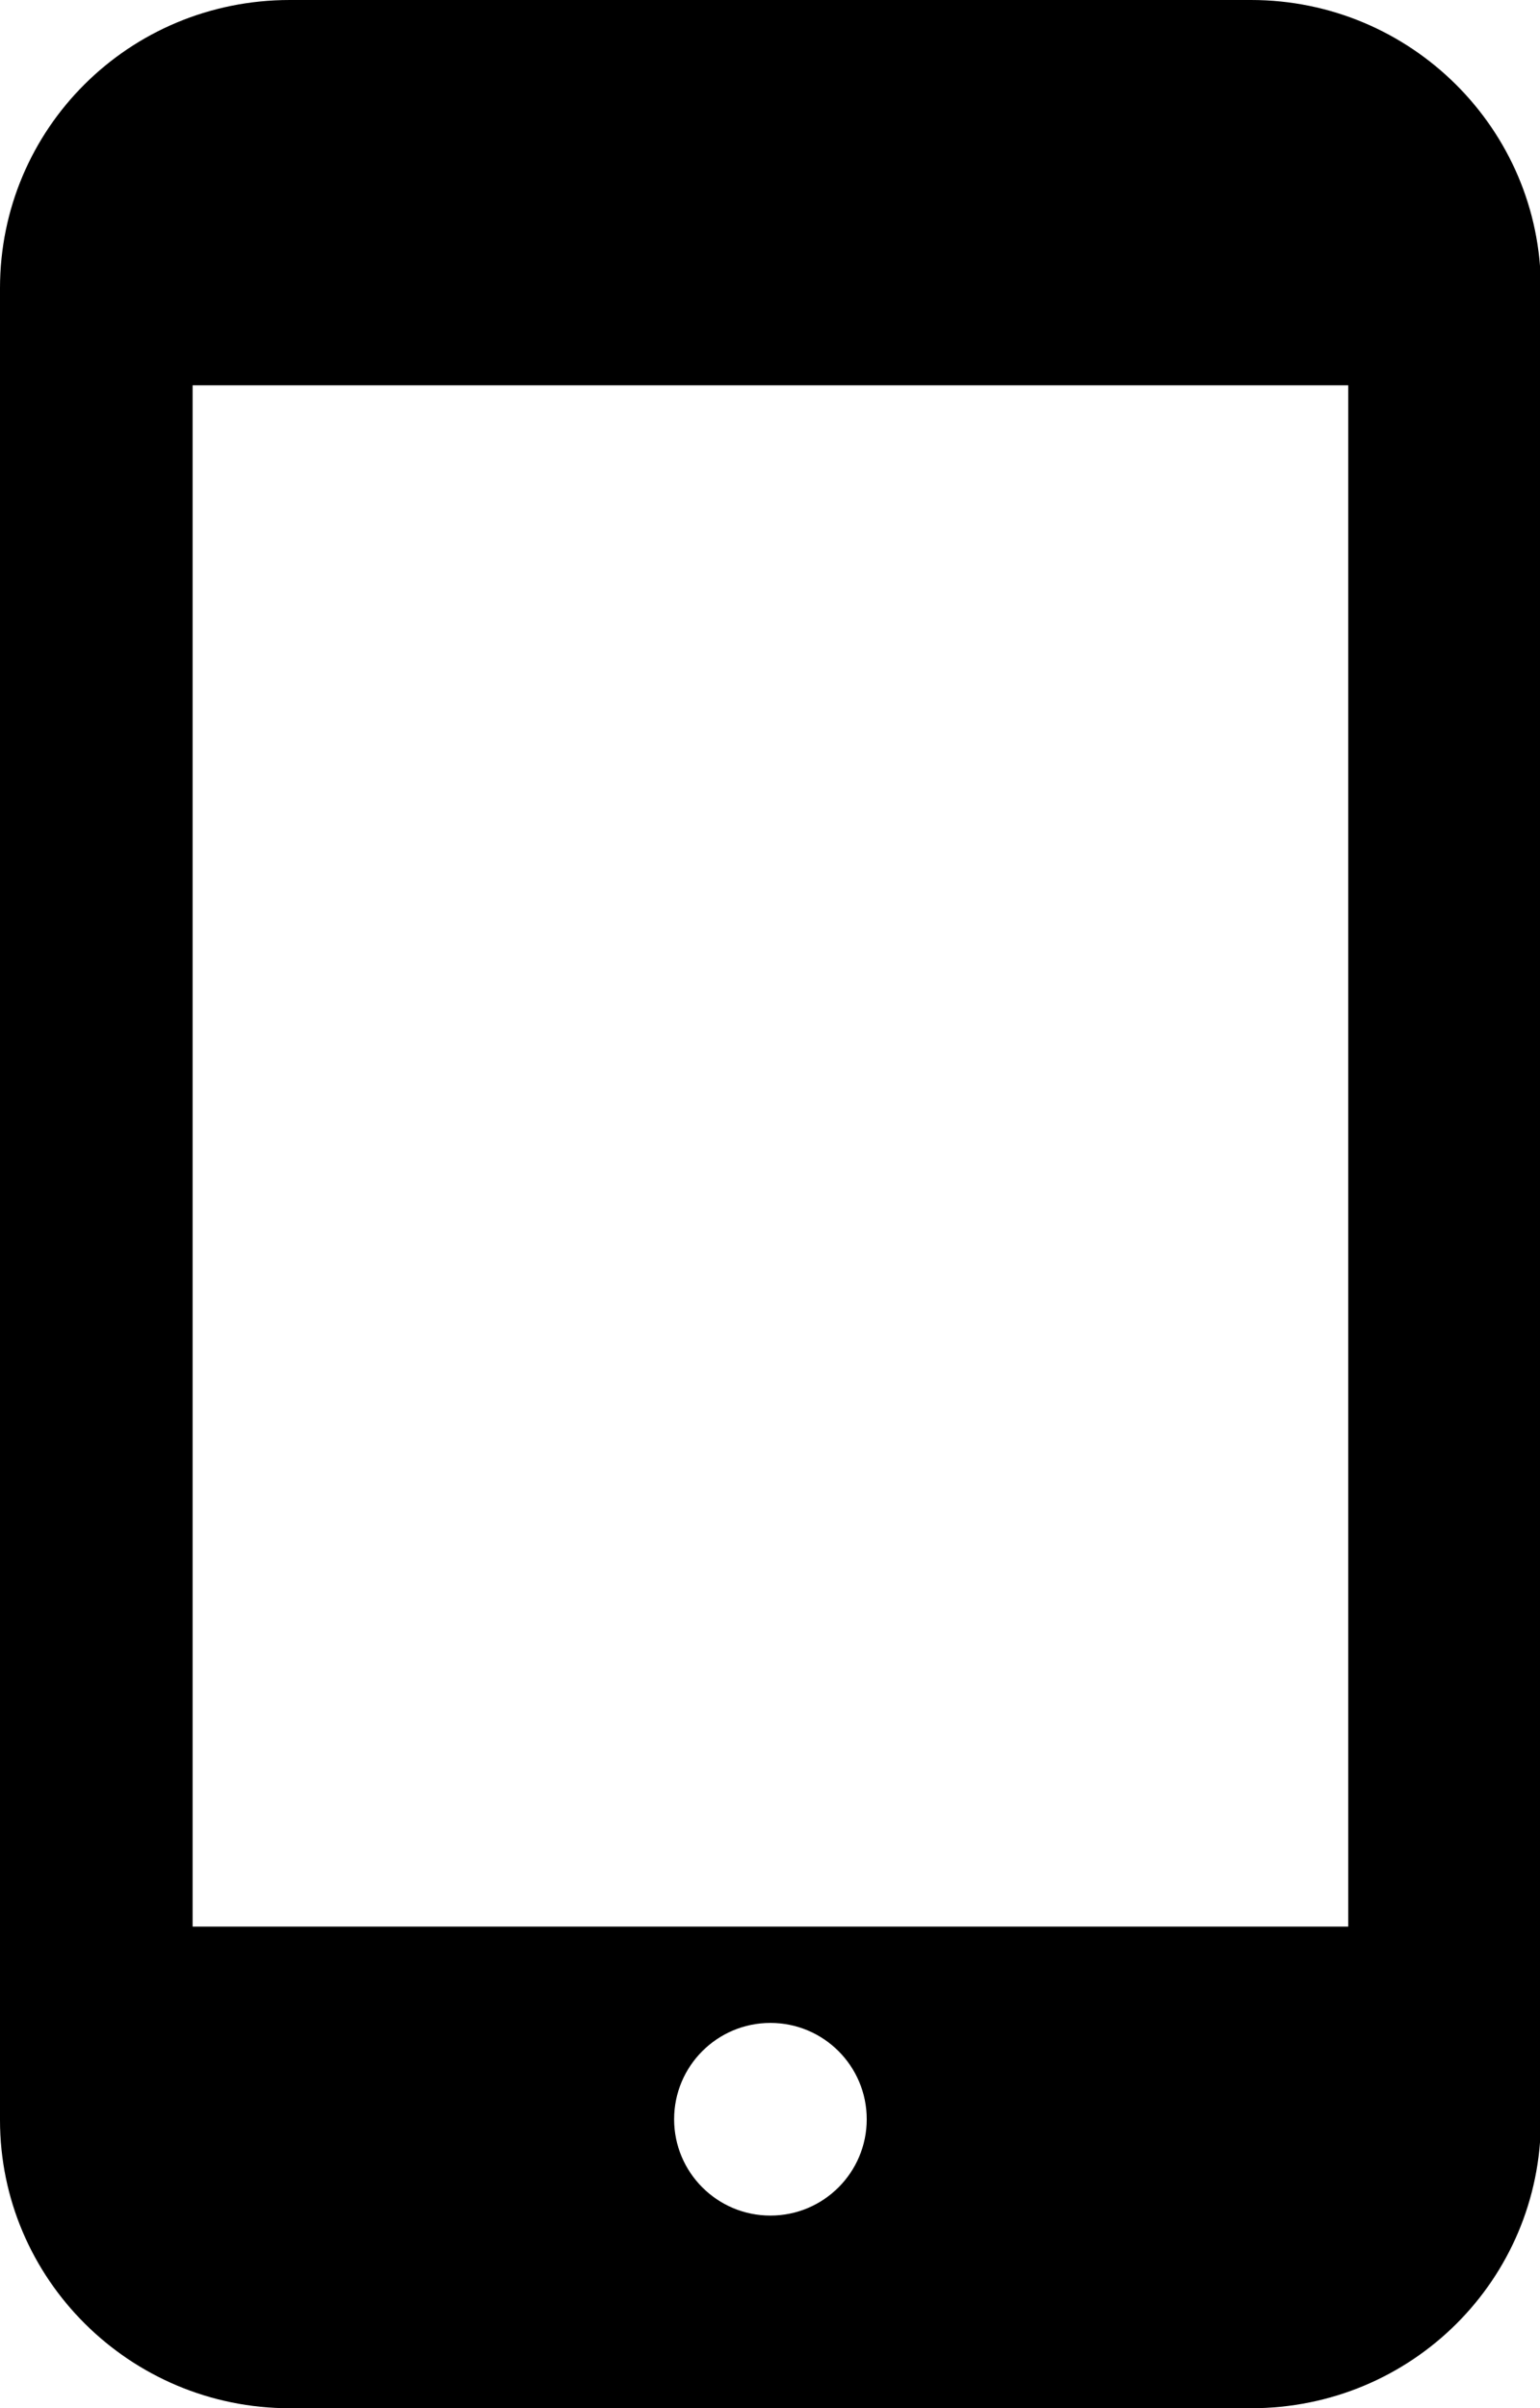 <svg viewBox="0 0 655 1024" xmlns="http://www.w3.org/2000/svg"><path d="M0 122.501v778.998C0 968.946 55.189 1024 123.268 1024h408.824c68.52 0 123.268-54.846 123.268-122.501V122.501C655.36 55.054 600.171 0 532.092 0H123.268C54.748 0 0 54.846 0 122.501zM327.68 942.08c-22.622 0-40.96-18.338-40.96-40.96s18.338-40.96 40.96-40.96 40.96 18.338 40.96 40.96-18.338 40.96-40.96 40.96zM81.92 163.84h491.52V819.2H81.92V163.84z"></path></svg>